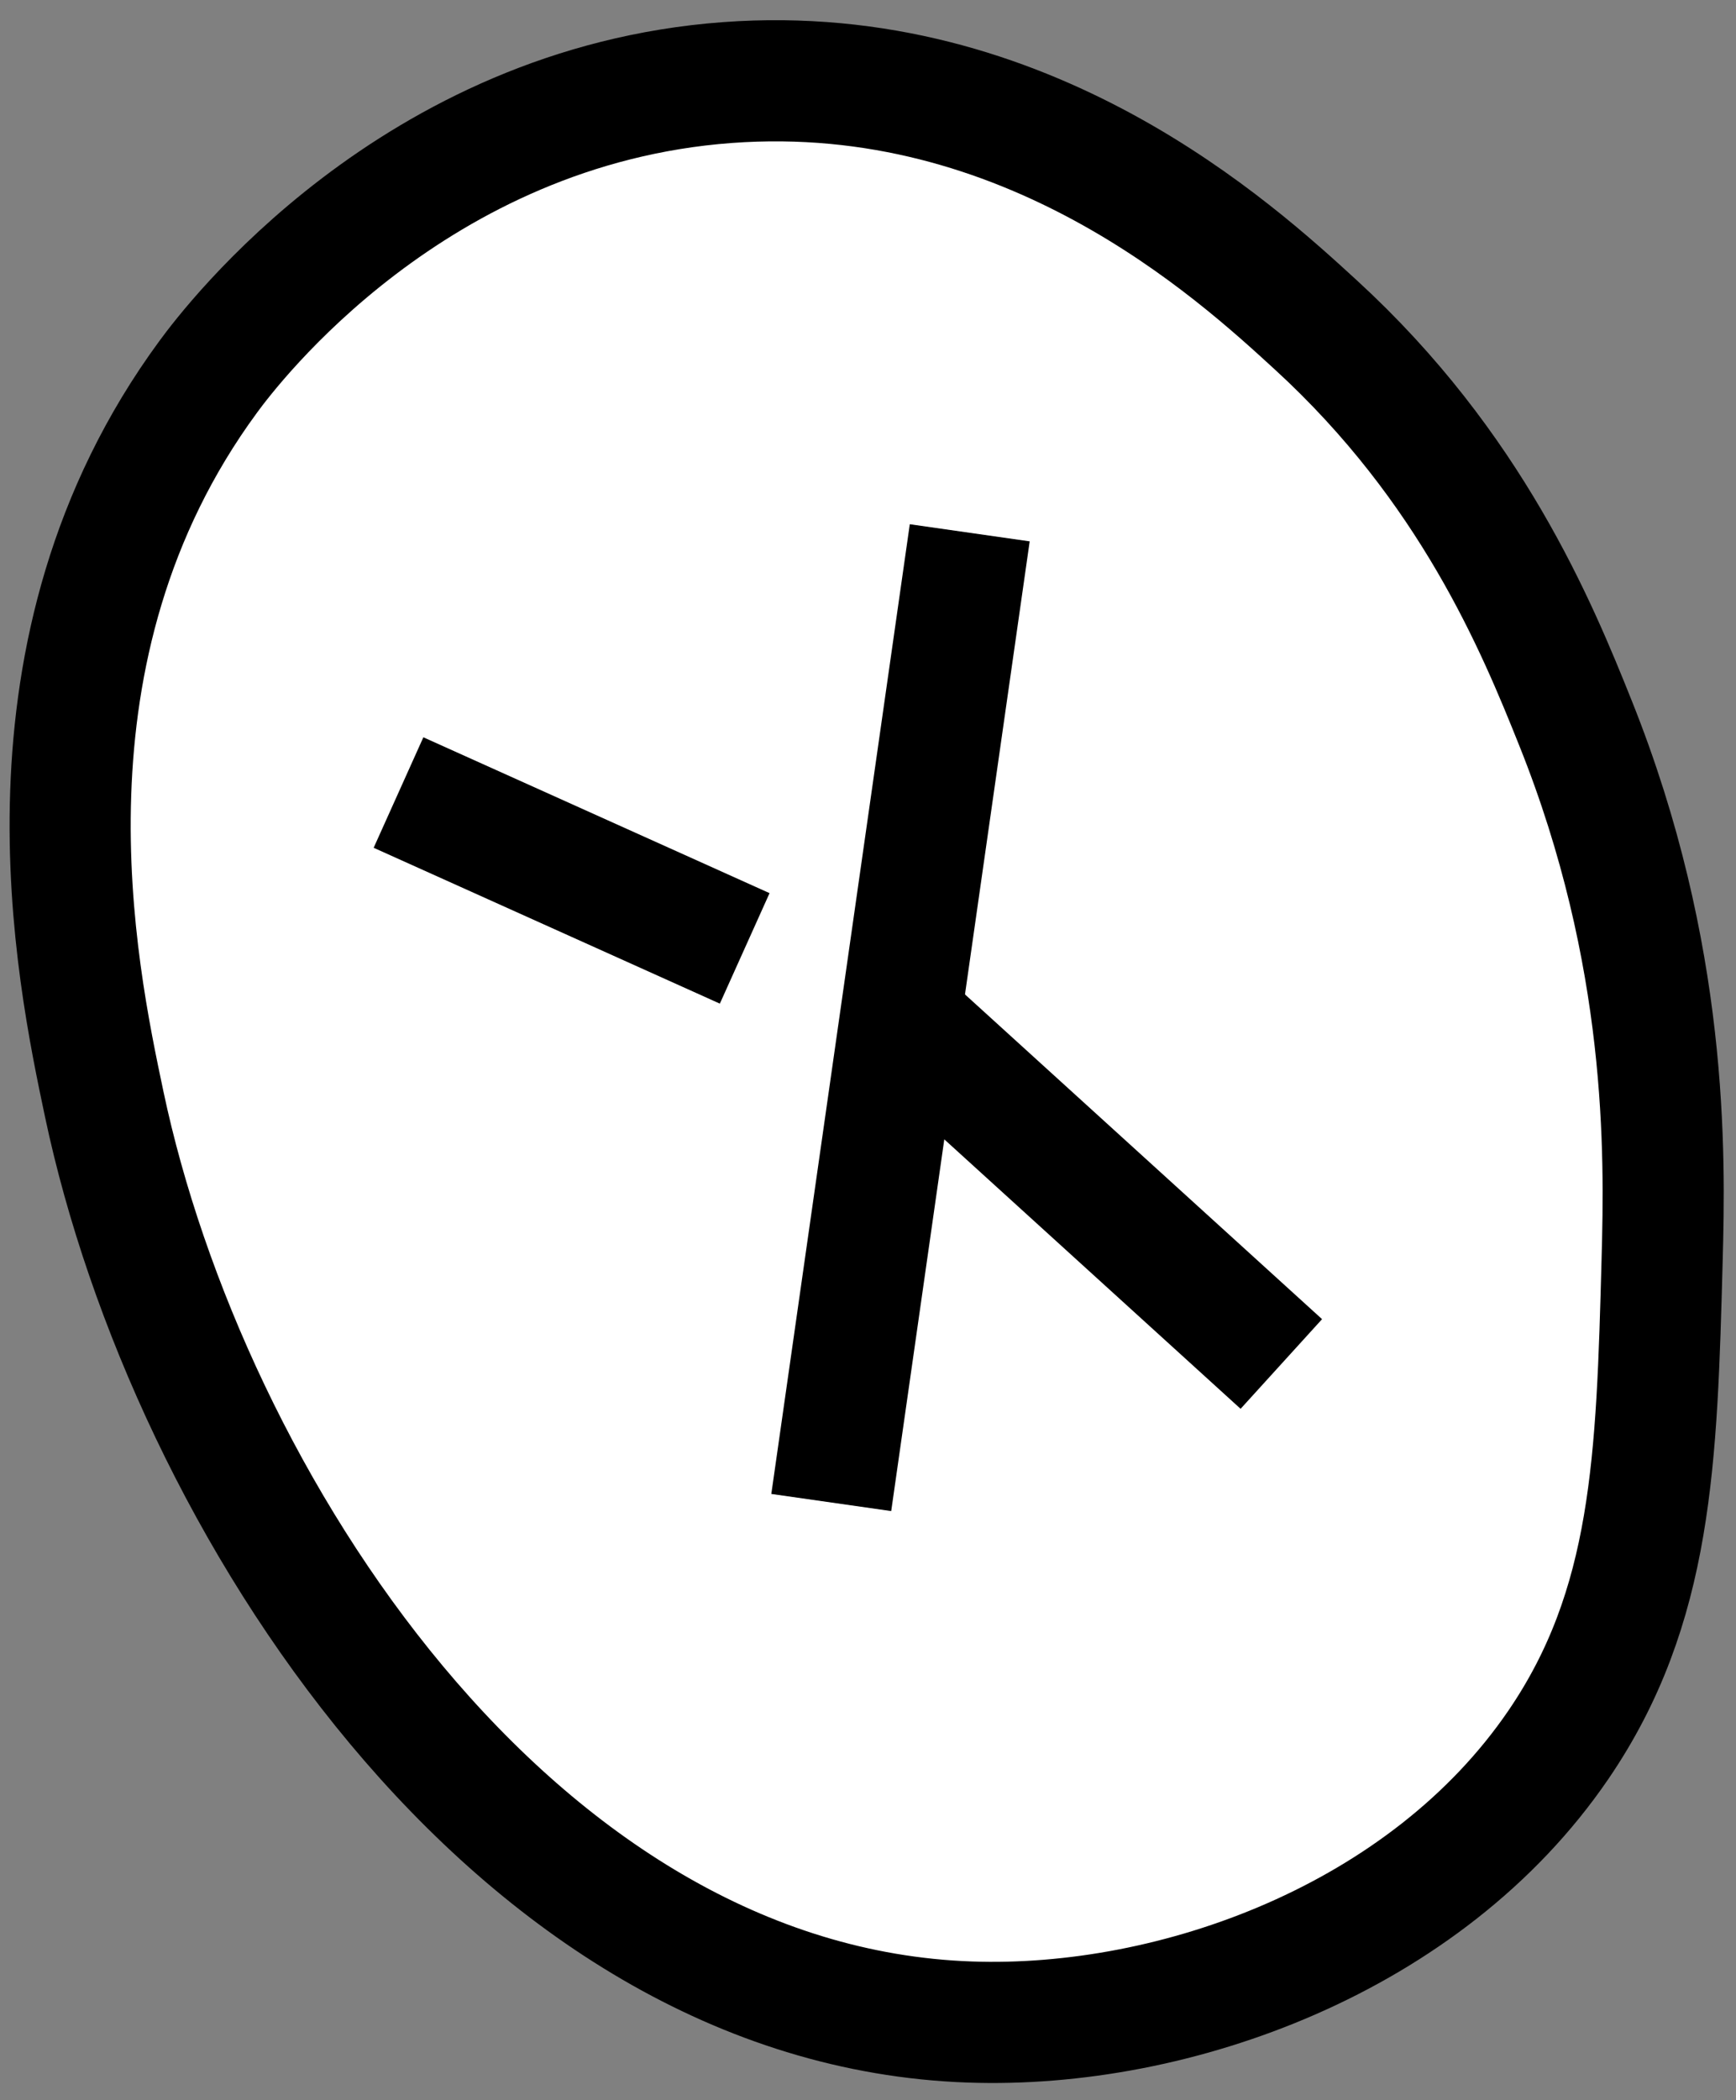 <svg width="43" height="52" viewBox="0 0 43 52" fill="none" xmlns="http://www.w3.org/2000/svg">
<rect x="0" y="0" width="43" height="52" fill="#808080" stroke="none"/>
<path d="M32.595 8.047C36.441 11.571 38.062 15.498 39.026 17.908C41.325 23.649 41.243 28.558 41.17 31.2C41.037 36.139 40.939 39.779 38.598 43.205C35.322 47.998 29.105 50.245 24.02 50.065C12.671 49.666 4.649 37.104 2.582 27.341C1.892 24.069 0.198 16.082 5.155 9.333C5.742 8.531 10.236 2.619 18.017 2.044C25.448 1.495 30.589 6.207 32.595 8.047Z" fill="white" stroke="black" stroke-width="3" stroke-miterlimit="10"/>
<path d="M24.02 13.192L20.59 37.202" stroke="black" stroke-width="3" stroke-miterlimit="10"/>
<path d="M31.738 33.772L22.305 25.197" stroke="black" stroke-width="3" stroke-miterlimit="10"/>
<path d="M9.871 19.623L18.446 23.482" stroke="black" stroke-width="3" stroke-miterlimit="10"/>
</svg>
